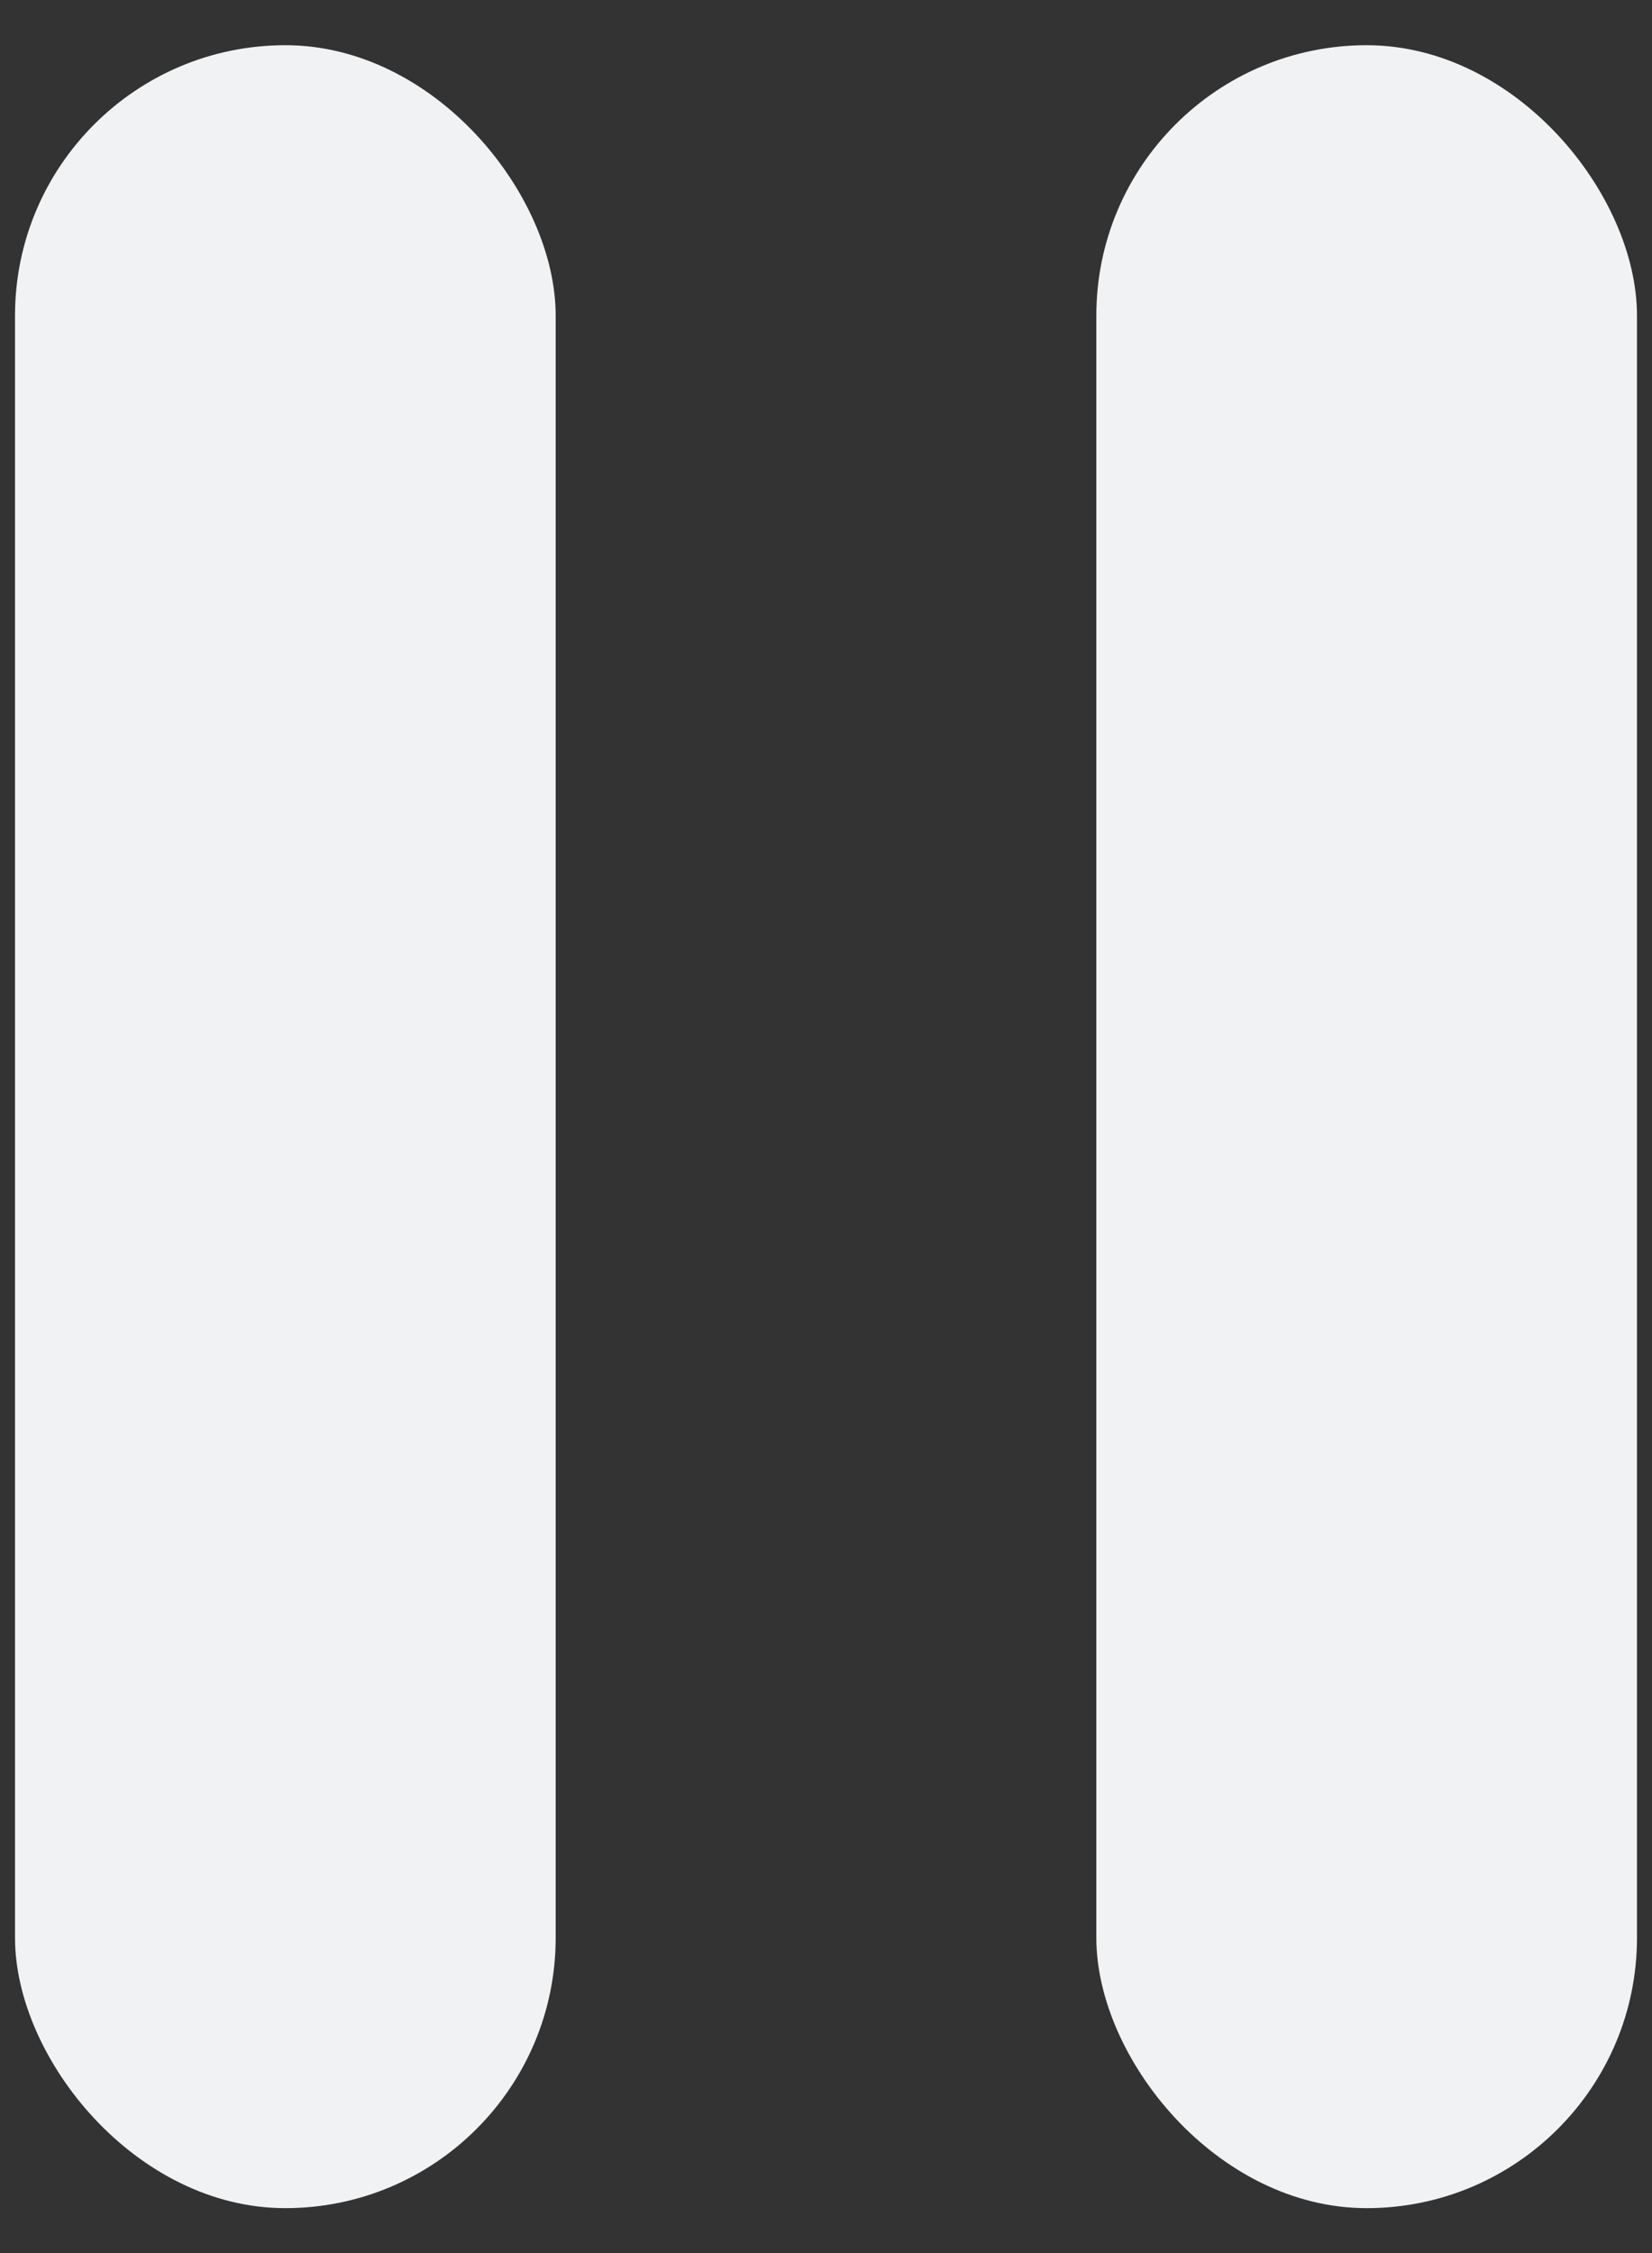 <svg width="22" height="30" viewBox="0 0 22 30" fill="none" xmlns="http://www.w3.org/2000/svg">
<rect x="0" y="0" width="22" height="30" fill="#333333" stroke="none"/>
<rect x="0.2" y="0.602" width="7.2" height="28.8" rx="3.6" fill="#F1F2F3"/>
<rect x="14.6" y="0.602" width="7.2" height="28.8" rx="3.6" fill="#F1F2F3"/>
</svg>
